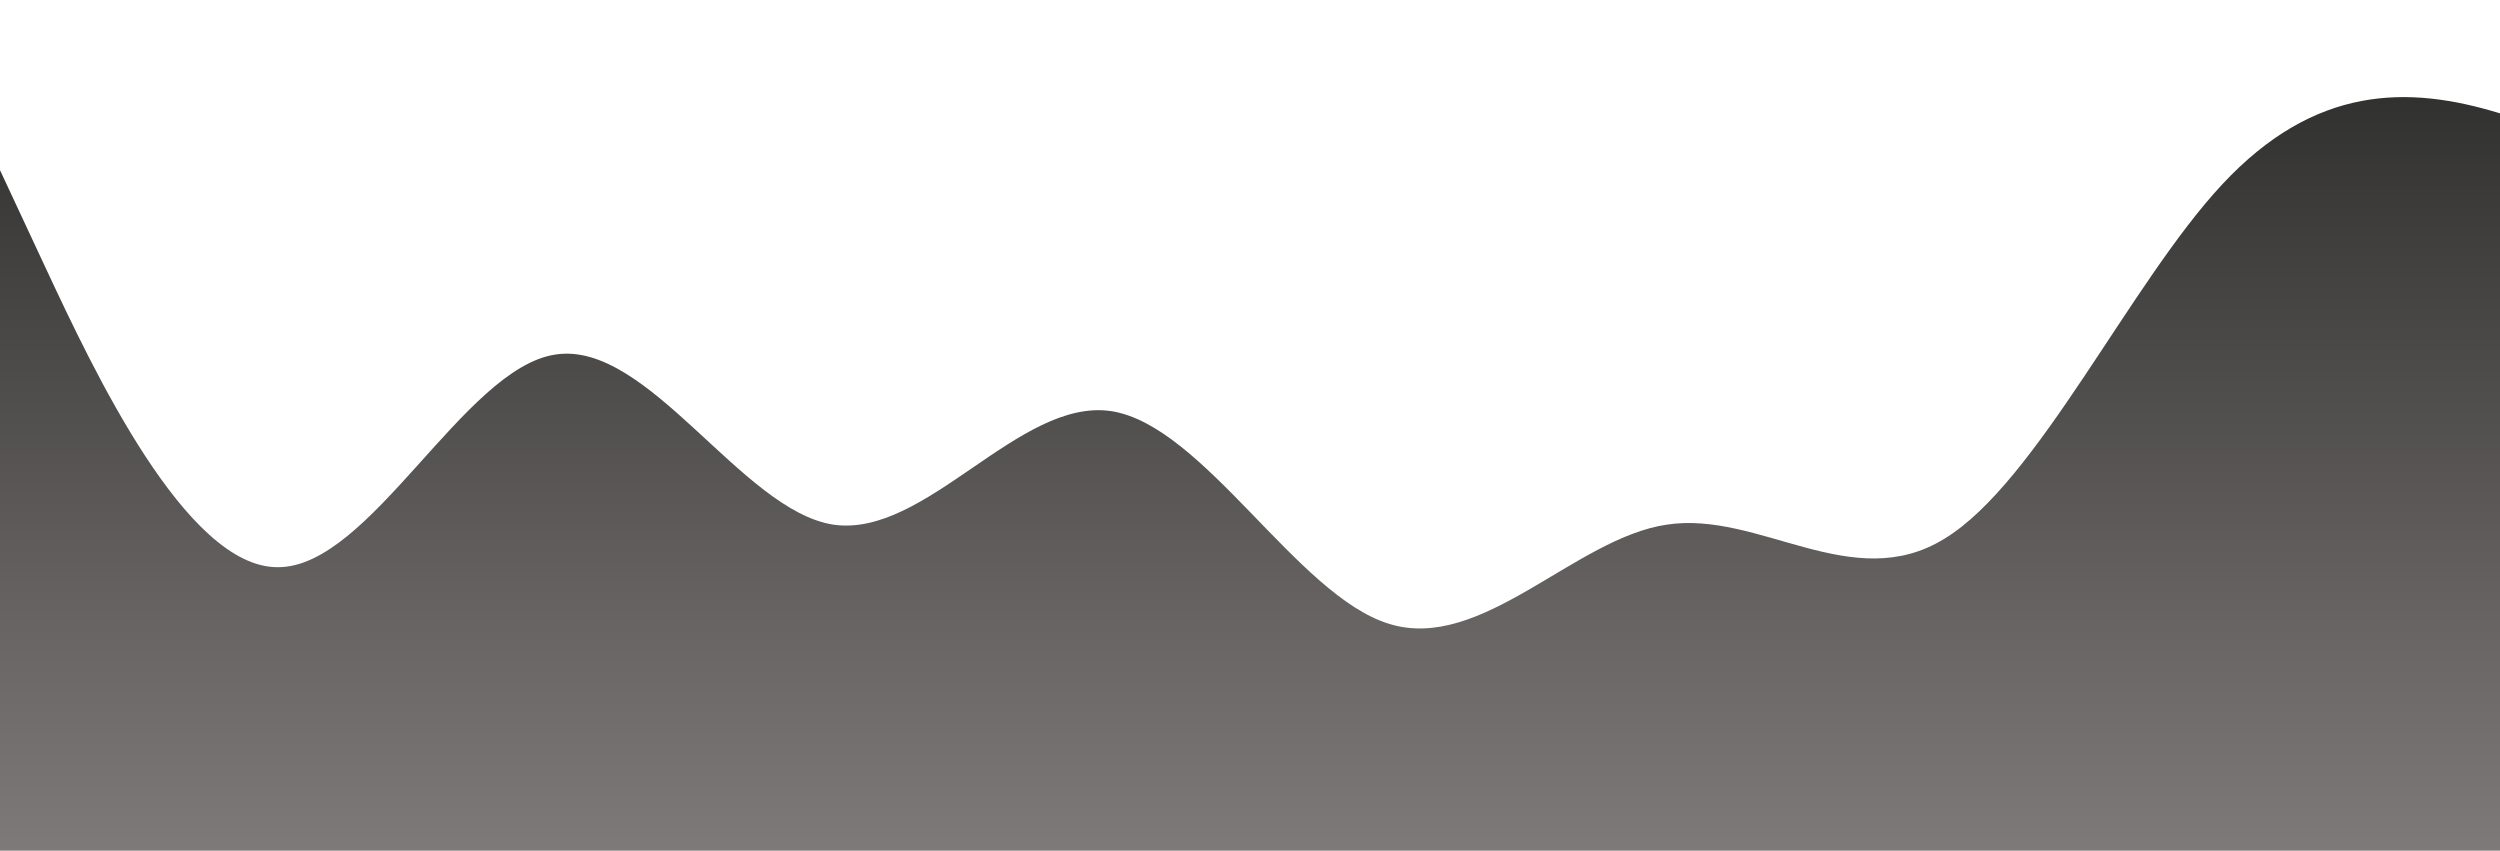 <?xml version="1.0" standalone="no"?>
<svg xmlns:xlink="http://www.w3.org/1999/xlink" id="wave" style="transform:rotate(0deg); transition: 0.3s" viewBox="0 0 1440 490" version="1.1" xmlns="http://www.w3.org/2000/svg"><defs><linearGradient id="sw-gradient-0" x1="0" x2="0" y1="1" y2="0"><stop stop-color="rgba(125.65, 121.59, 120.285, 1)" offset="0%"/><stop stop-color="rgba(48.239, 47.937, 47.269, 1)" offset="100%"/></linearGradient></defs><path style="transform:translate(0, 0px); opacity:1" fill="url(#sw-gradient-0)" d="M0,98L26.7,155.2C53.3,212,107,327,160,326.7C213.3,327,267,212,320,204.2C373.3,196,427,294,480,302.2C533.3,310,587,229,640,236.8C693.3,245,747,343,800,359.3C853.3,376,907,310,960,302.2C1013.3,294,1067,343,1120,310.3C1173.3,278,1227,163,1280,106.2C1333.3,49,1387,49,1440,65.3C1493.3,82,1547,114,1600,147C1653.3,180,1707,212,1760,212.3C1813.3,212,1867,180,1920,163.3C1973.3,147,2027,147,2080,179.7C2133.3,212,2187,278,2240,326.7C2293.3,376,2347,408,2400,375.7C2453.3,343,2507,245,2560,171.5C2613.3,98,2667,49,2720,73.5C2773.3,98,2827,196,2880,196C2933.3,196,2987,98,3040,98C3093.3,98,3147,196,3200,220.5C3253.3,245,3307,196,3360,179.7C3413.3,163,3467,180,3520,163.3C3573.3,147,3627,98,3680,138.8C3733.3,180,3787,310,3813,375.7L3840,441L3840,490L3813.3,490C3786.7,490,3733,490,3680,490C3626.7,490,3573,490,3520,490C3466.7,490,3413,490,3360,490C3306.7,490,3253,490,3200,490C3146.7,490,3093,490,3040,490C2986.7,490,2933,490,2880,490C2826.7,490,2773,490,2720,490C2666.7,490,2613,490,2560,490C2506.7,490,2453,490,2400,490C2346.7,490,2293,490,2240,490C2186.7,490,2133,490,2080,490C2026.7,490,1973,490,1920,490C1866.7,490,1813,490,1760,490C1706.7,490,1653,490,1600,490C1546.7,490,1493,490,1440,490C1386.7,490,1333,490,1280,490C1226.7,490,1173,490,1120,490C1066.7,490,1013,490,960,490C906.7,490,853,490,800,490C746.7,490,693,490,640,490C586.7,490,533,490,480,490C426.7,490,373,490,320,490C266.7,490,213,490,160,490C106.7,490,53,490,27,490L0,490Z"/></svg>
